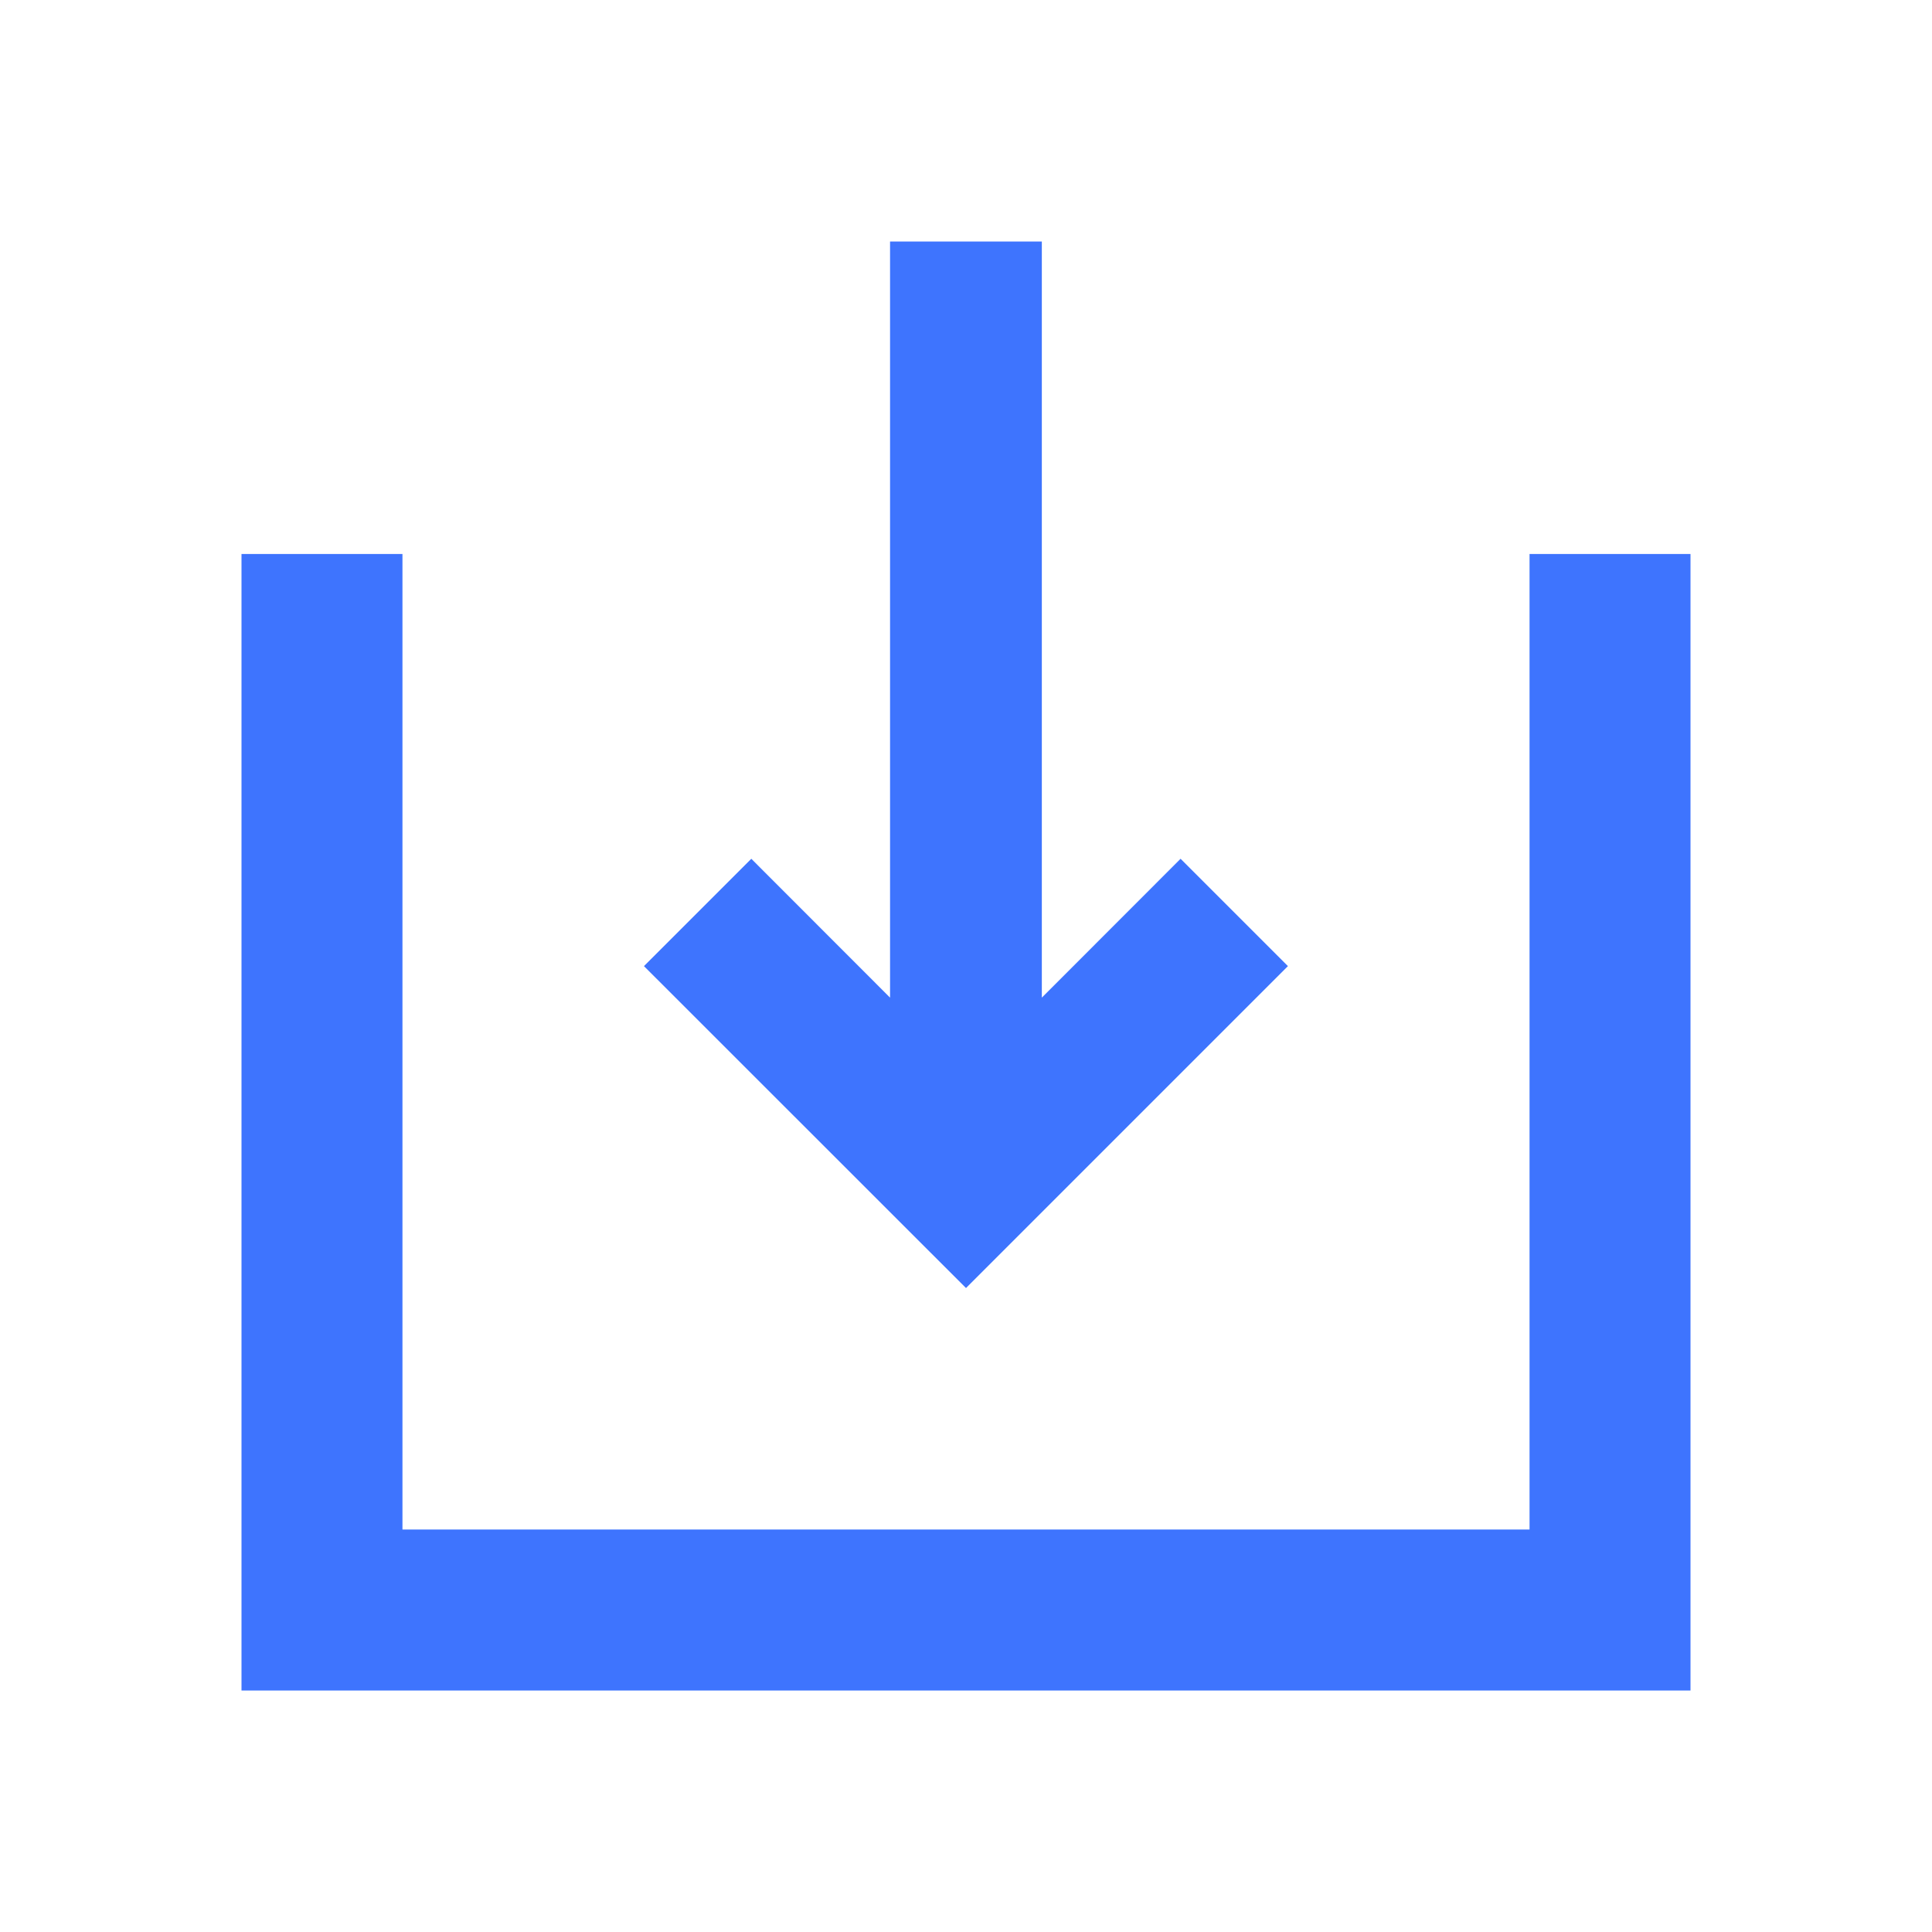<svg preserveAspectRatio="none" width="100%" height="100%" overflow="visible" style="display: block;" viewBox="0 0 16 16" fill="none" xmlns="http://www.w3.org/2000/svg">
<g id="Icon/Download">
<path id="IconShape" d="M3.333 12.667H12.667V4.588H14V14H2V4.588H3.333V12.667ZM8.628 8.262L9.777 7.112L10.666 8.001L8 10.667L5.333 8.001L6.222 7.112L7.371 8.262V2H8.628V8.262Z" fill="#3E74FE"/>
</g>
</svg>
